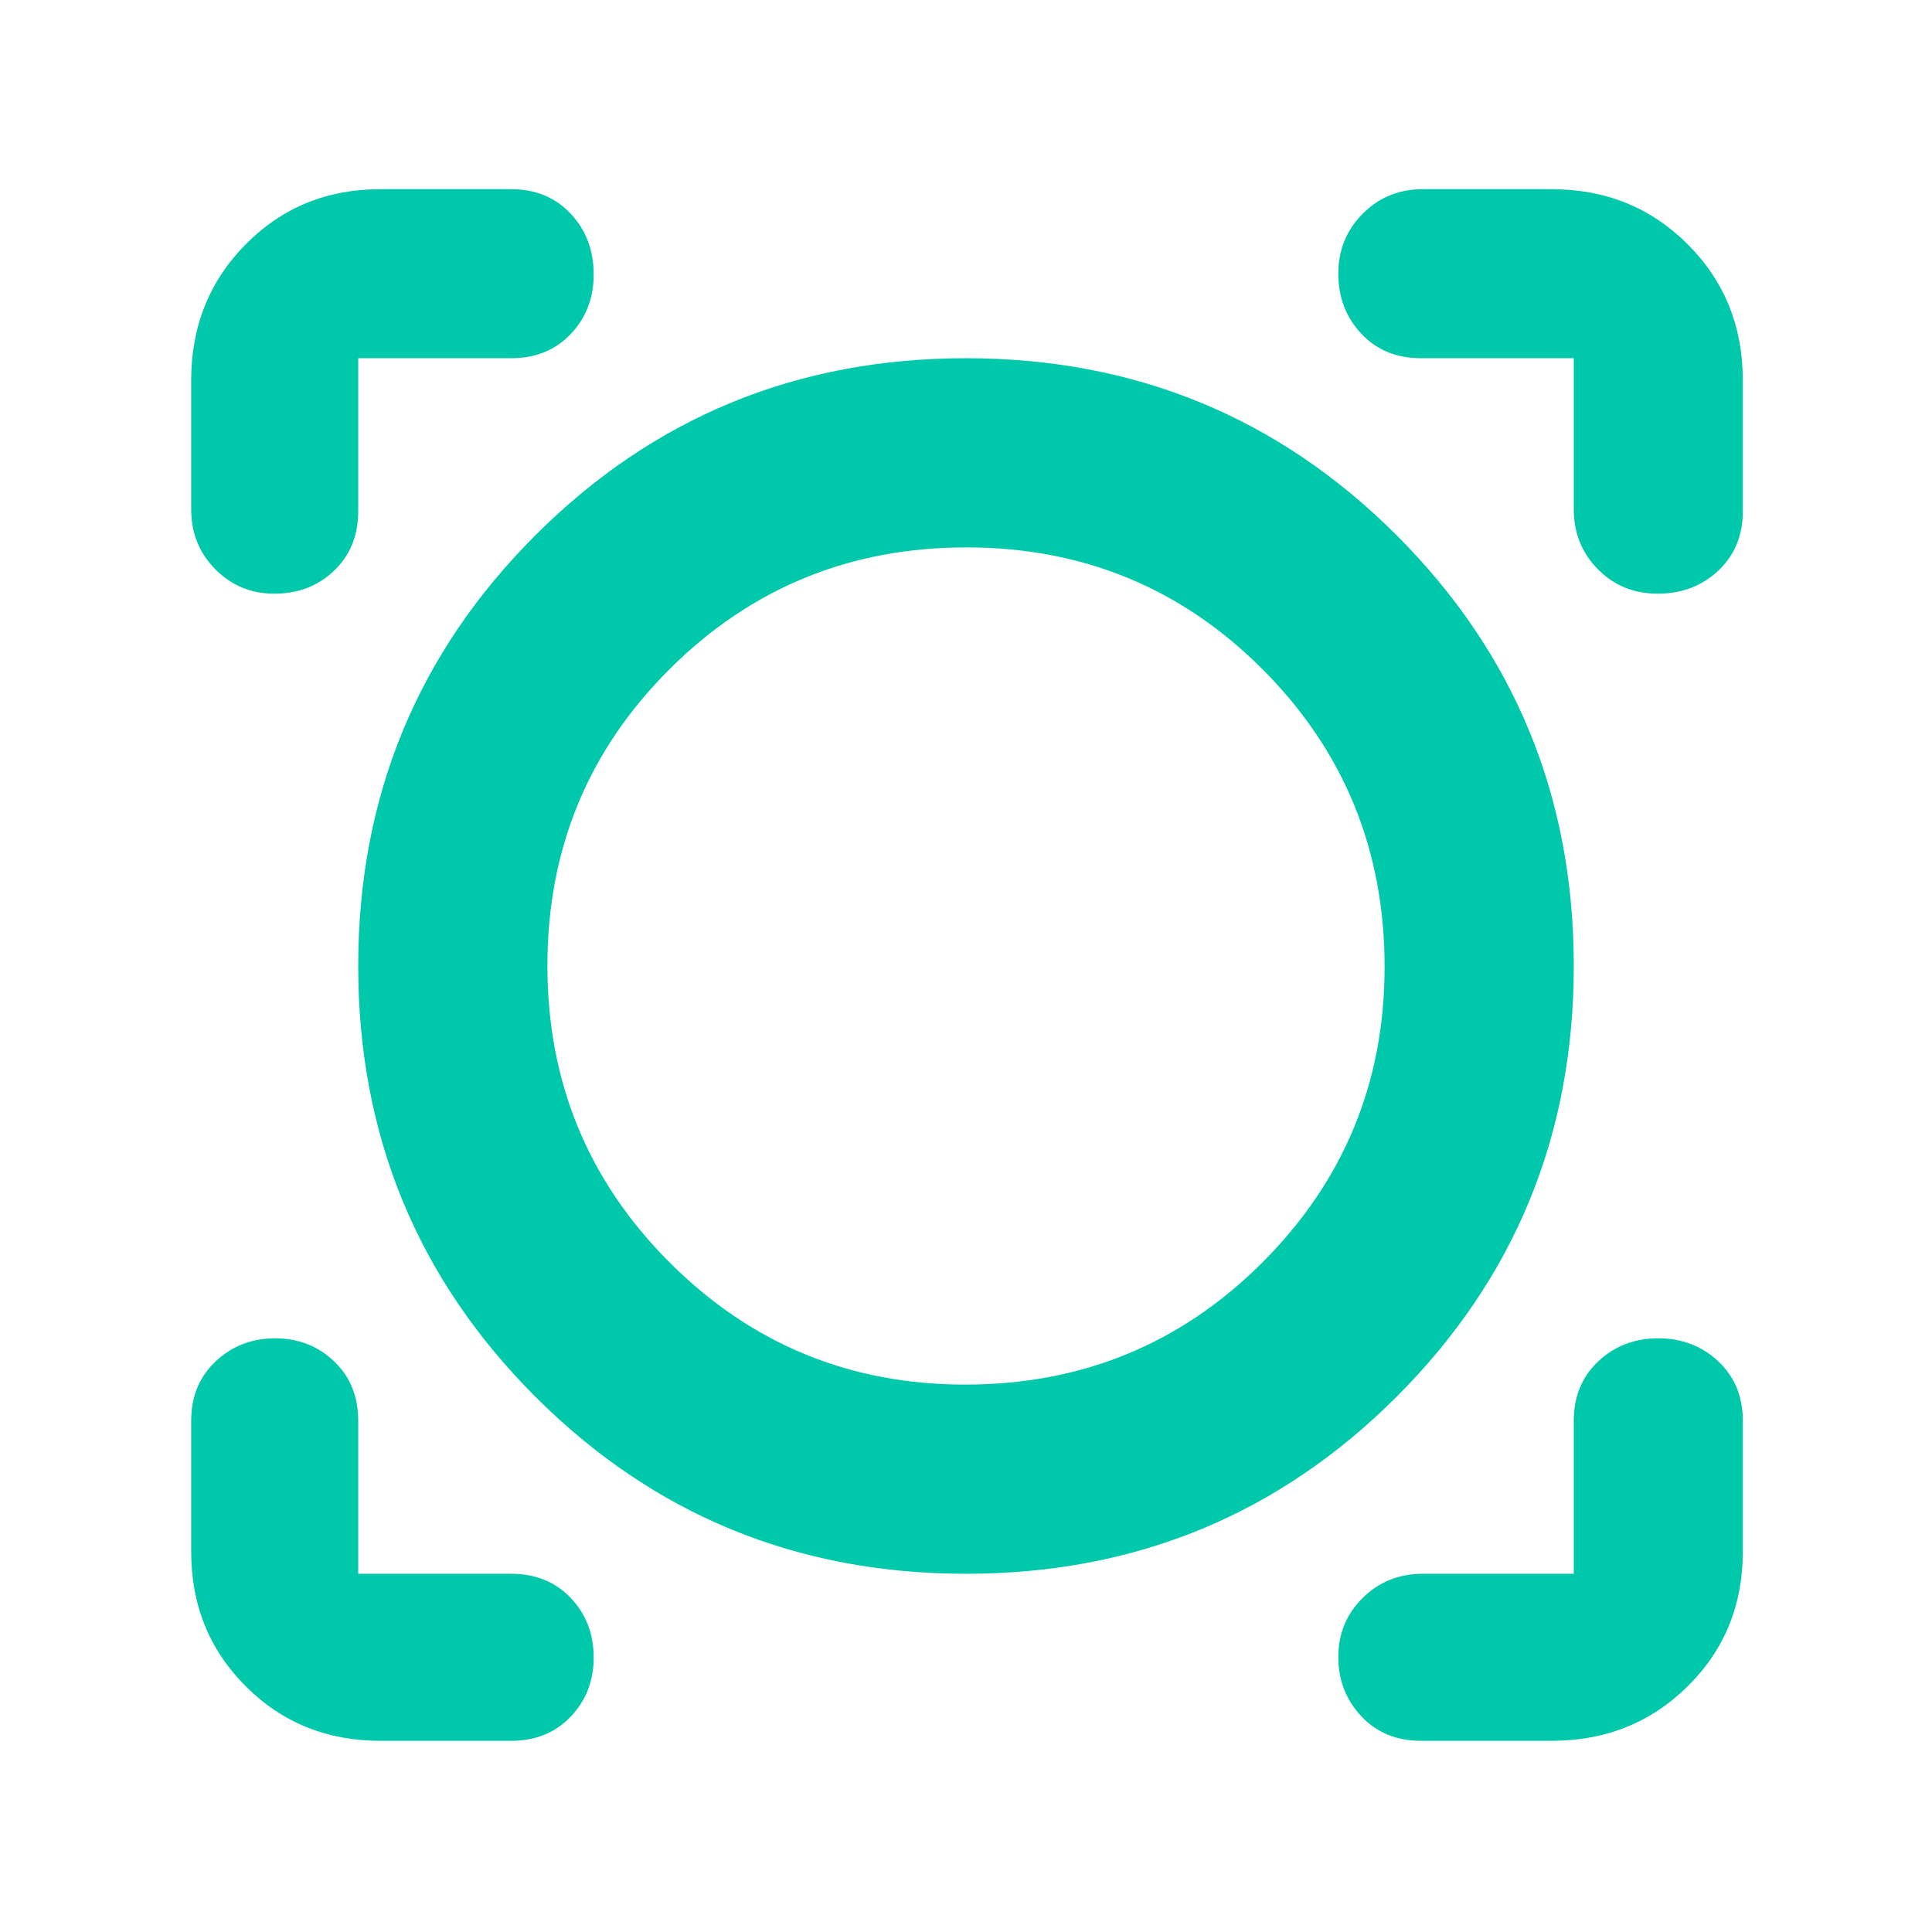 <svg xmlns="http://www.w3.org/2000/svg" height="48" viewBox="0 -960 960 960" width="48"><path fill="rgb(0, 200, 170)" d="M254-95h-65q-39.8 0-66.9-27.1Q95-149.2 95-189v-65q0-18.13 12.18-29.56Q119.35-295 136.68-295q17.34 0 29.33 11.44Q178-272.13 178-254v76h76q18.13 0 29.56 11.98Q295-154.04 295-136.33 295-119 283.56-107 272.13-95 254-95Zm517 0h-65q-18.12 0-29.56-12.18Q665-119.35 665-136.68q0-17.34 12.13-29.33Q689.25-178 707-178h75v-76q0-18.13 12.18-29.56Q806.35-295 823.98-295q17.63 0 29.83 11.44Q866-272.13 866-254v65q0 39.8-27.39 66.9Q811.21-95 771-95Zm-291-83q-126 0-214-88t-88-214q0-126 88-214t214-88q126 0 214 88t88 214q0 126-88 214t-214 88Zm-.4-94q87 0 147.7-60.72Q688-393.45 688-479.6q0-87-60.51-147.7-60.5-60.7-147.3-60.7-86.79 0-147.49 60.51-60.7 60.5-60.7 147.3 0 86.79 60.72 147.49Q393.45-272 479.6-272ZM95-771q0-40.21 27.1-67.61Q149.2-866 189-866h65q18.13 0 29.56 12.18Q295-841.64 295-823.63 295-806 283.56-794q-11.43 12-29.56 12h-76v76q0 18.12-11.98 29.56Q154.04-665 136.33-665 119-665 107-677.13 95-689.25 95-707v-64Zm728.63 106Q806-665 794-677.13q-12-12.12-12-29.87v-75h-76q-18.12 0-29.56-12.18Q665-806.35 665-823.98q0-17.63 12.13-29.83Q689.25-866 707-866h64q40.21 0 67.61 27.39Q866-811.21 866-771v65q0 18.12-12.18 29.56Q841.64-665 823.63-665ZM480-480Z"/></svg>